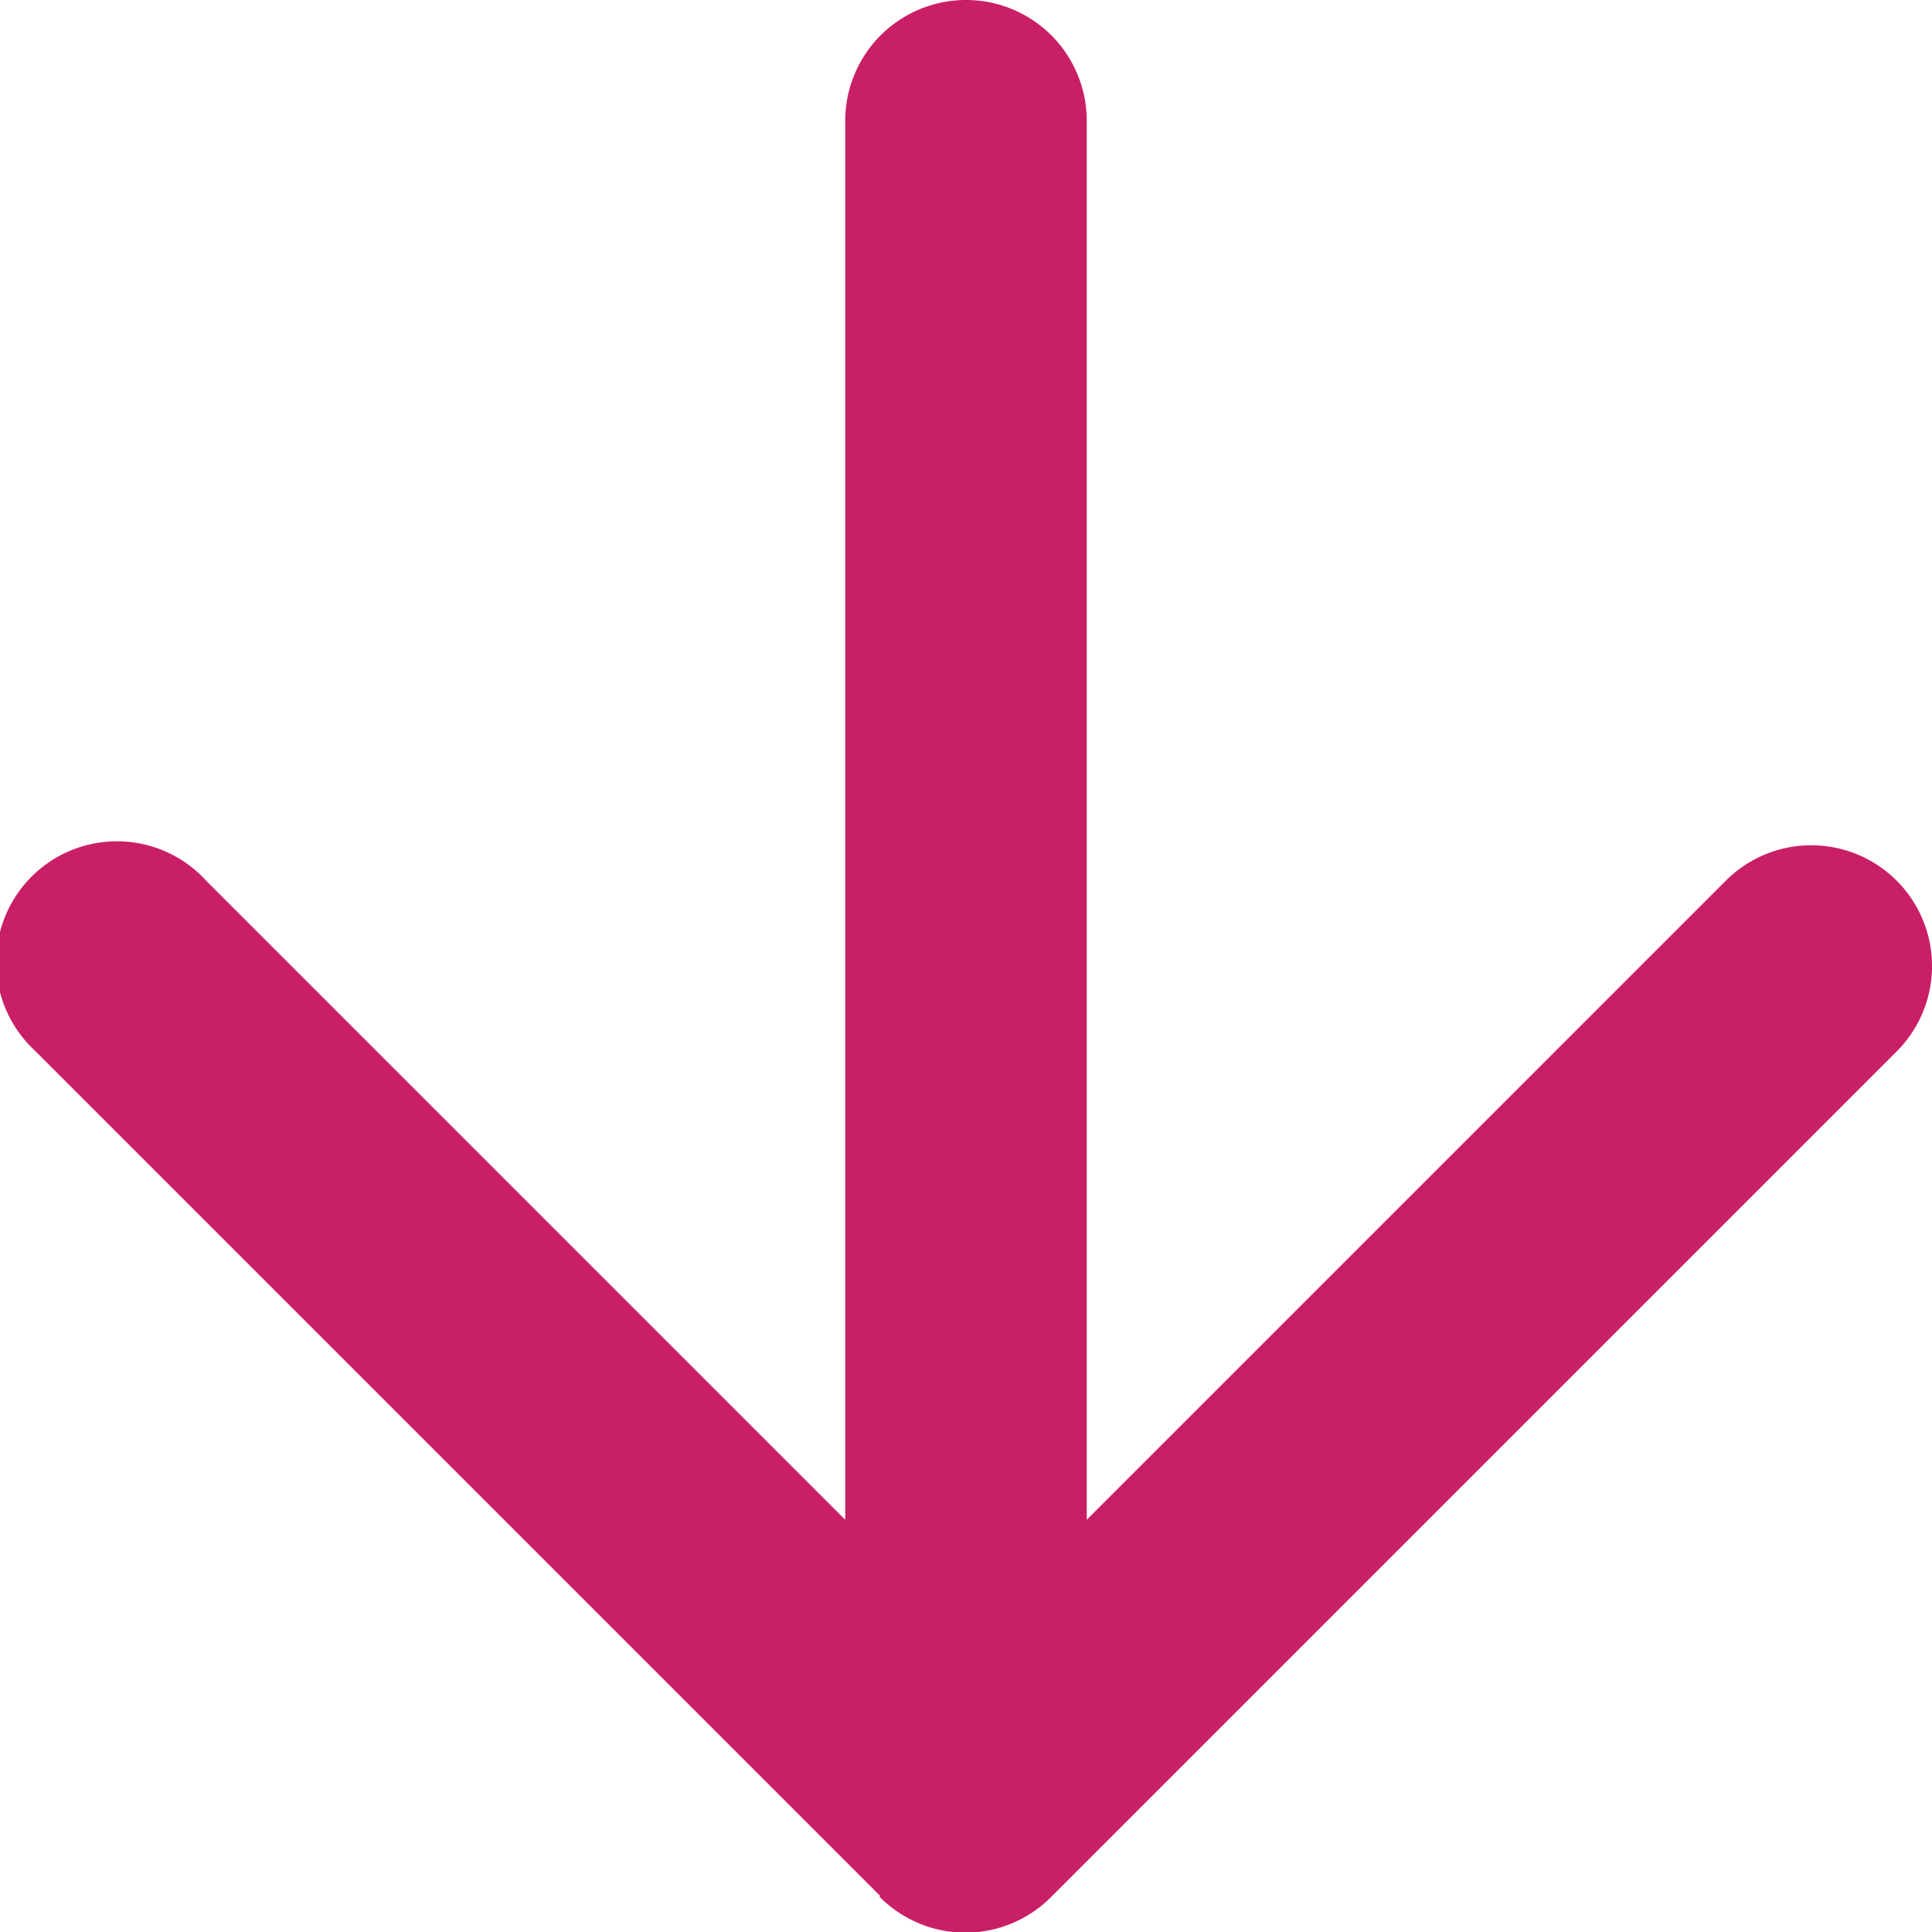 <svg xmlns="http://www.w3.org/2000/svg" width="16" height="16" viewBox="0 0 16 16"><path d="M7.288,15.7l-7-7A1,1,0,1,1,1.707,7.293L7,12.586V1A1,1,0,1,1,9,1V12.586l5.293-5.293a1,1,0,0,1,1.414,1.415l-7,7a1,1,0,0,1-1.423,0Z" transform="translate(0)" fill="#c91f66"/></svg>